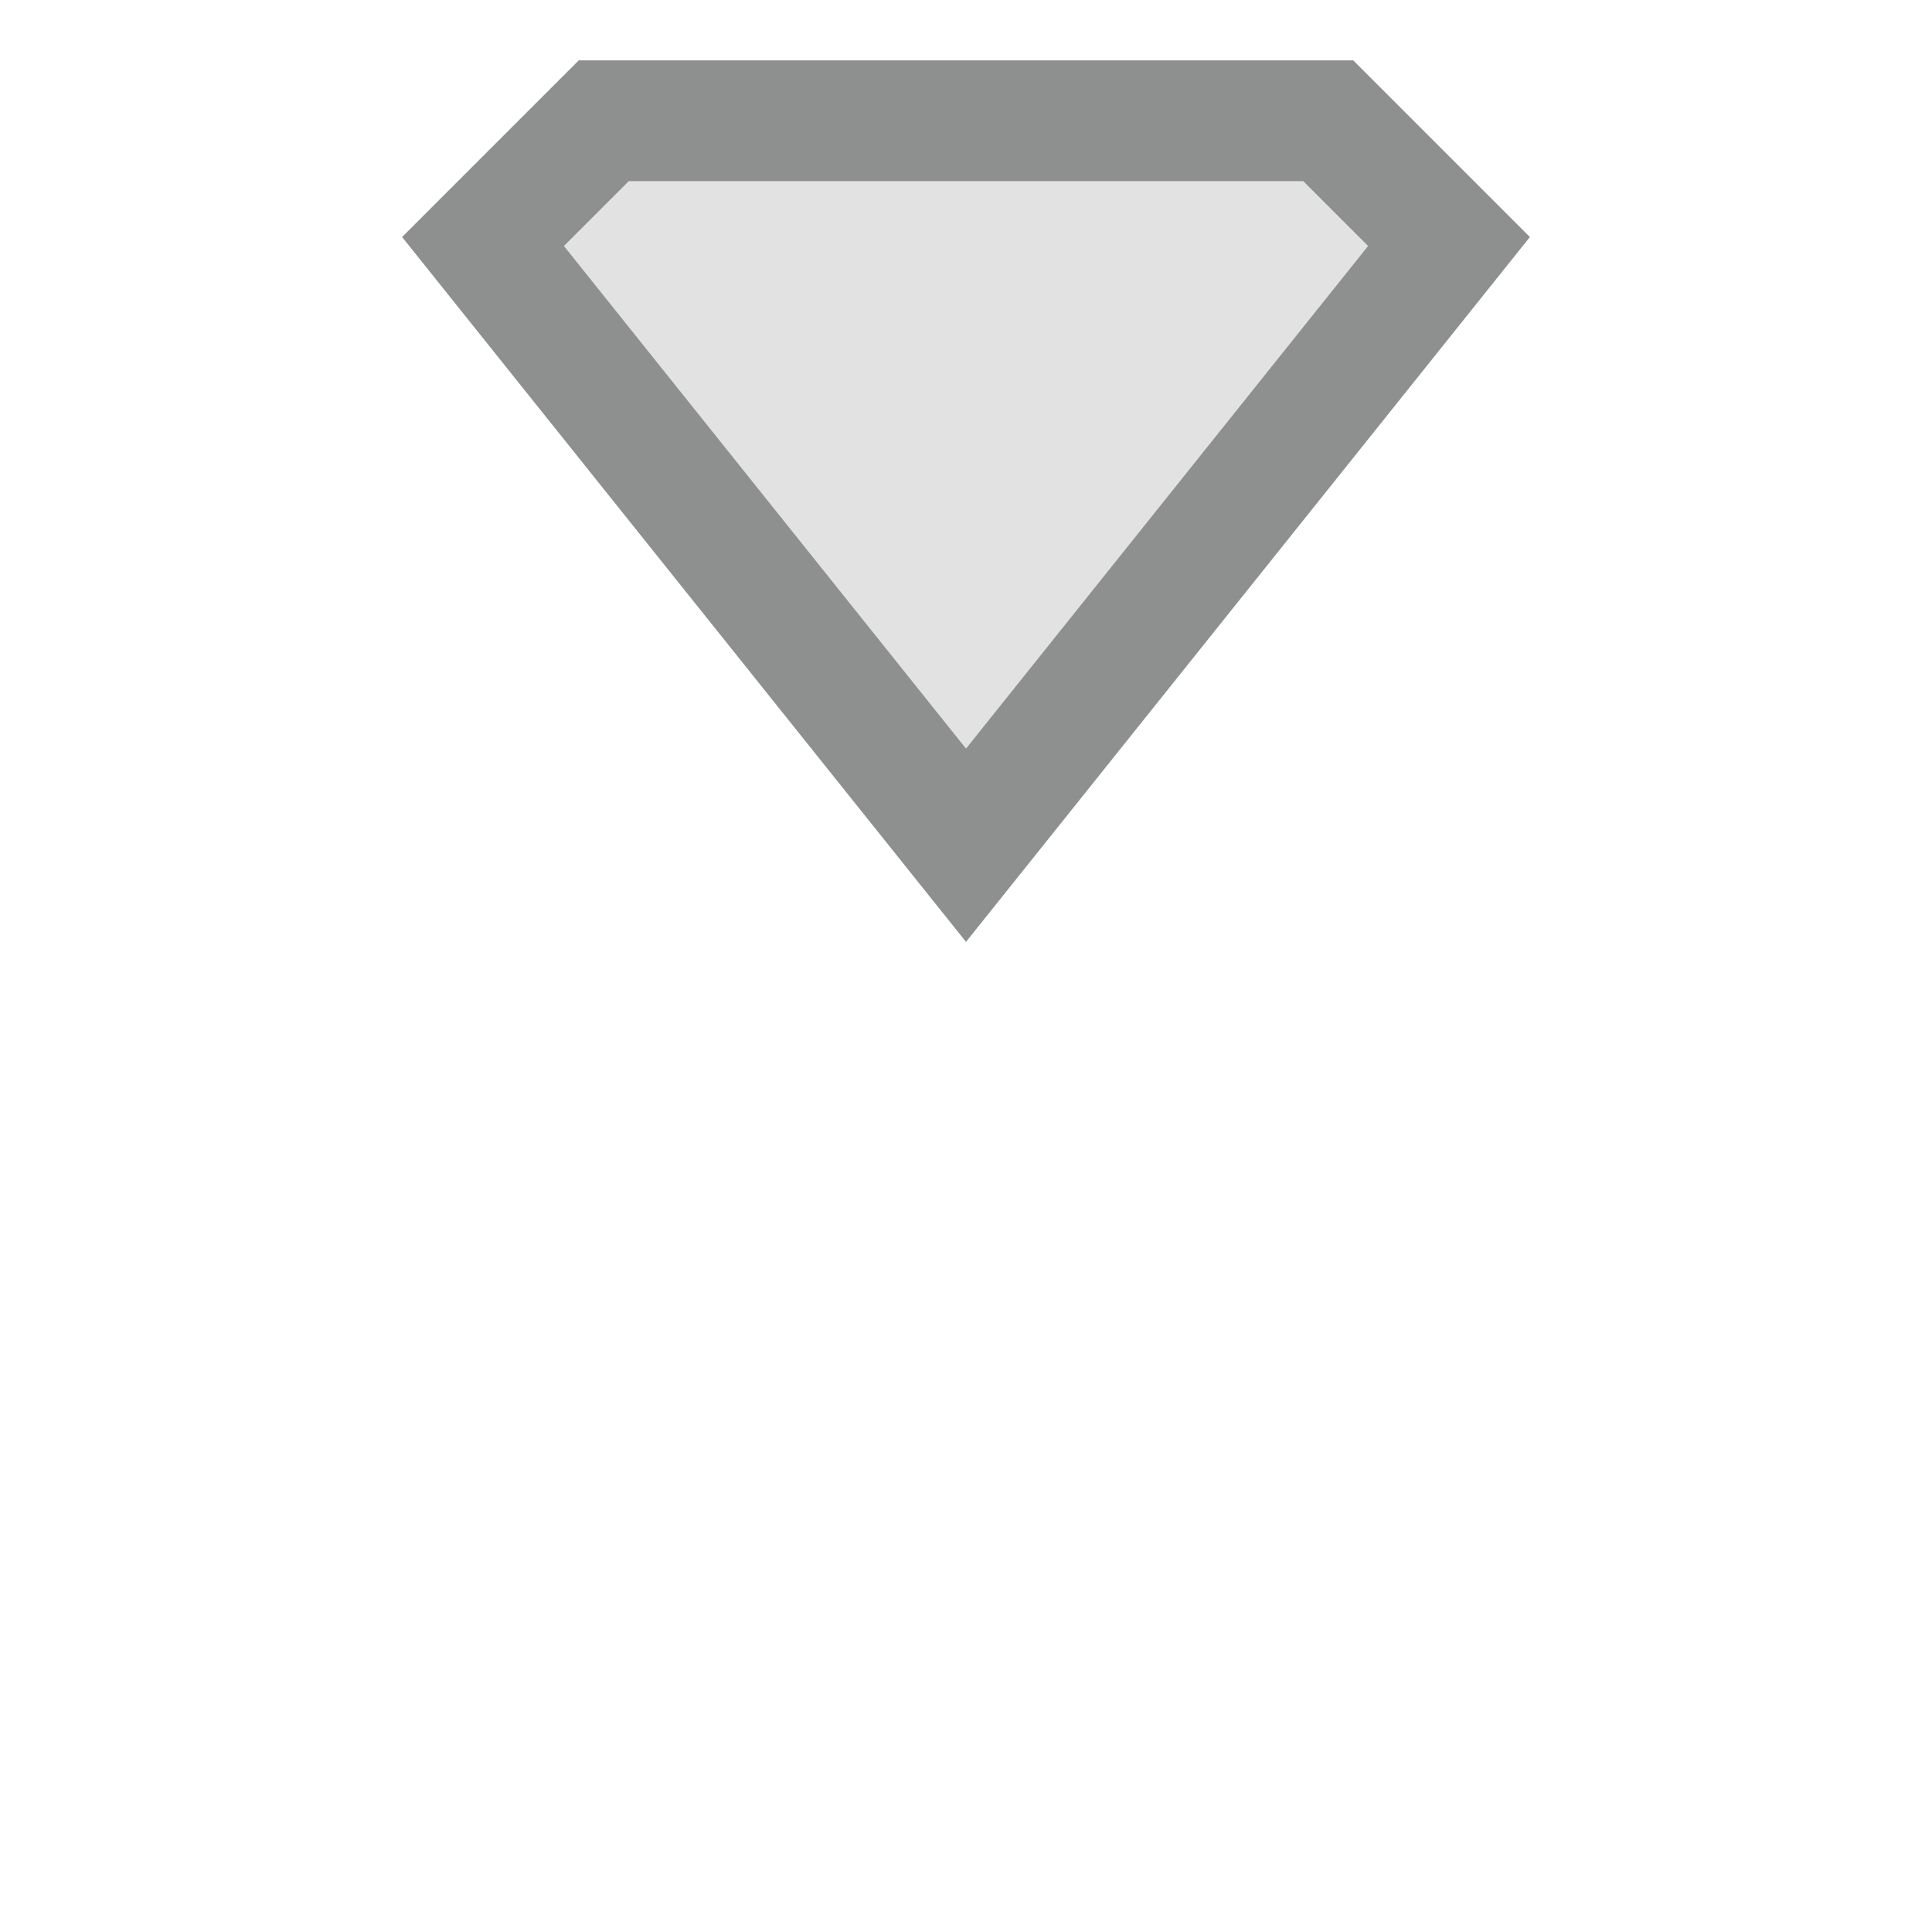 <?xml version="1.0" encoding="UTF-8"?>
<svg width="16px" height="16px" viewBox="0 0 16 16" version="1.1" xmlns="http://www.w3.org/2000/svg" xmlns:xlink="http://www.w3.org/1999/xlink">
    <title>16x16 copy 5</title>
    <g id="16x16-copy-5" stroke="none" stroke-width="1" fill="none" fill-rule="evenodd">
        <polygon id="Path-Copy" stroke="#8E8F8F" fill="#E2E2E2" points="11 1 12 2 8 7 4 2 5 1"></polygon>
    </g>
</svg>